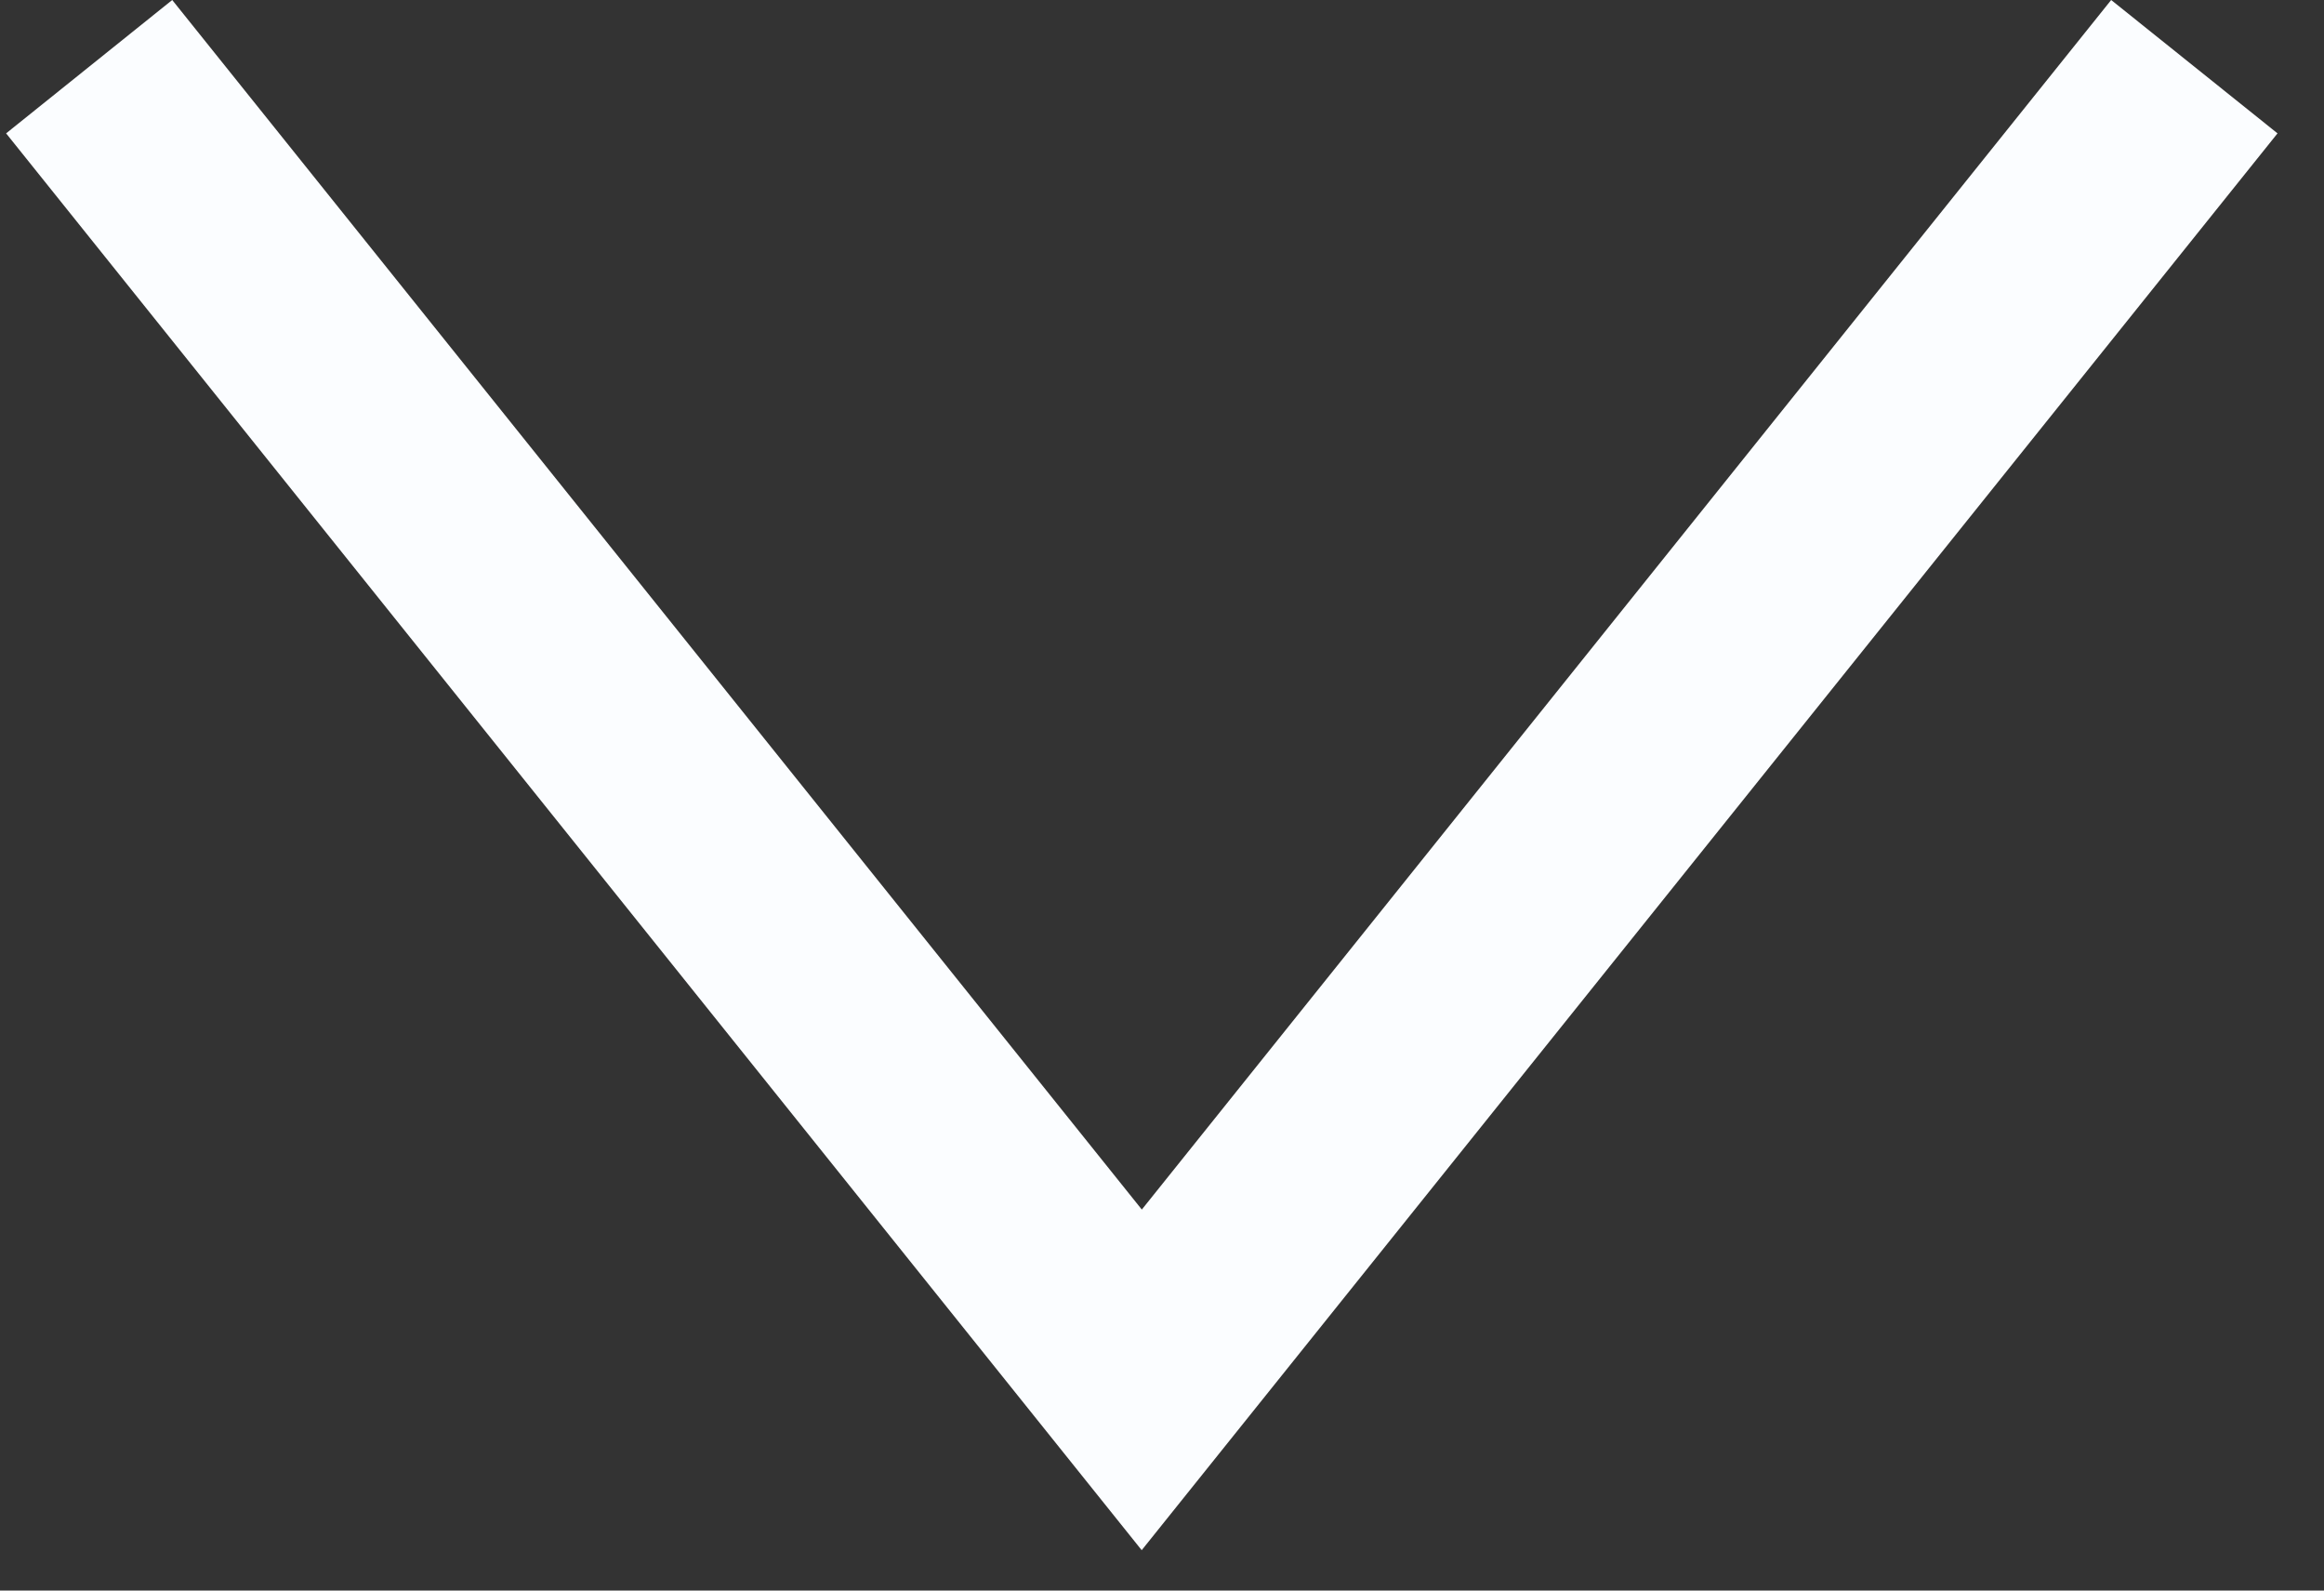 <svg width="19" height="13" fill="none" xmlns="http://www.w3.org/2000/svg"><rect width="100%" height="100%" fill="#333333" stroke="none"/><path d="M.05 1.09l9.284 11.58L18.62 1.09 17.26 0 9.335 9.886 1.408 0 .05 1.09z" fill="#FBFDFF"/></svg>